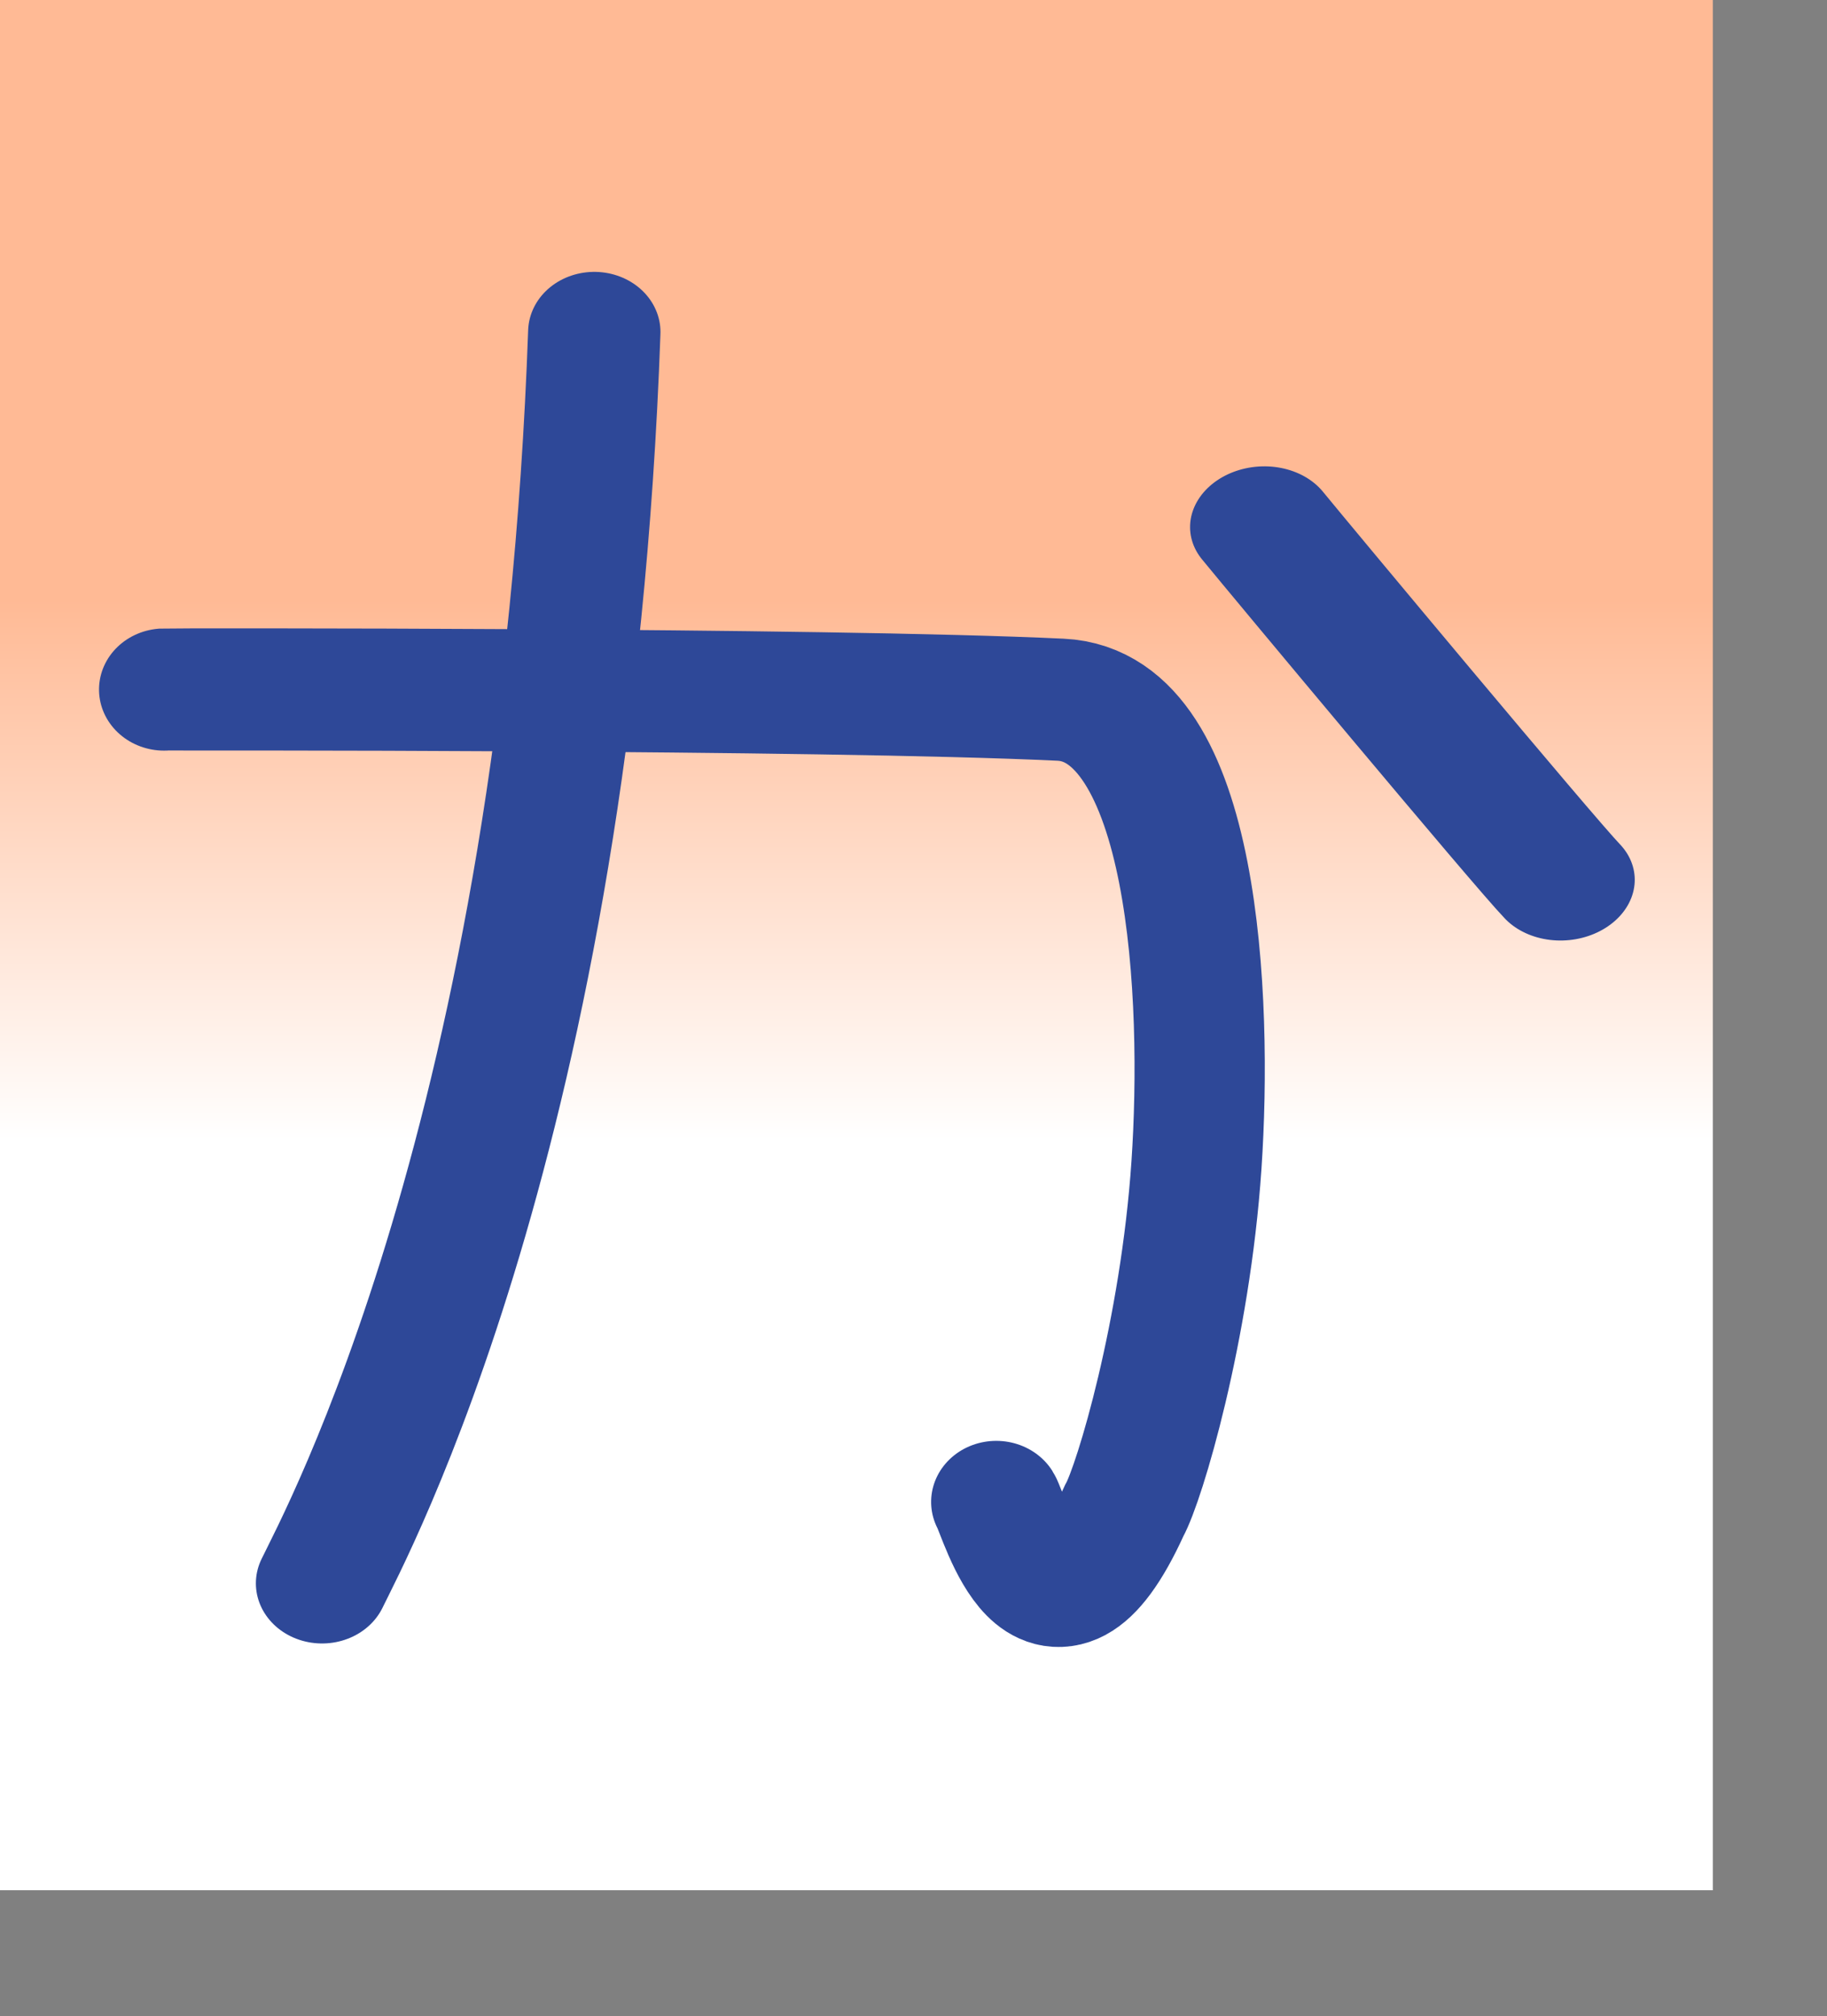 <?xml version="1.0" encoding="UTF-8" standalone="no"?>
<!DOCTYPE svg PUBLIC "-//W3C//DTD SVG 20010904//EN"
"http://www.w3.org/TR/2001/REC-SVG-20010904/DTD/svg10.dtd">
<!-- Created with Sodipodi ("http://www.sodipodi.com/") -->
<svg
   id="svg548"
   sodipodi:version="0.32"
   width="86.27mm"
   height="95.15mm"
   sodipodi:docname="/mnt/sda1/ChoppyProg/kana-no-quiz/devel/data/img/kana/src/h_ka.svg"
   sodipodi:docbase="/mnt/sda1/ChoppyProg/kana-no-quiz/devel/data/img/kana/src"
   xmlns="http://www.w3.org/2000/svg"
   xmlns:sodipodi="http://sodipodi.sourceforge.net/DTD/sodipodi-0.dtd"
   xmlns:xlink="http://www.w3.org/1999/xlink">
  <rect width="100%" height="100%" fill="#808080" stroke="none"/>
  <defs
     id="defs550">
    <linearGradient
       id="linearGradient567">
      <stop
         style="stop-color:#ffffff;stop-opacity:1;"
         offset="0"
         id="stop568" />
      <stop
         style="stop-color:#ffba95;stop-opacity:1;"
         offset="1"
         id="stop569" />
    </linearGradient>
    <linearGradient
       id="linearGradient561">
      <stop
         style="stop-color:#ffc9ff;stop-opacity:1;"
         offset="0"
         id="stop562" />
      <stop
         style="stop-color:#00f3ff;stop-opacity:1;"
         offset="1"
         id="stop563" />
    </linearGradient>
    <linearGradient
       xlink:href="#linearGradient567"
       id="linearGradient564"
       x1="0.492"
       y1="0.602"
       x2="0.492"
       y2="0.32"
       gradientUnits="objectBoundingBox"
       spreadMethod="pad" />
    <radialGradient
       xlink:href="#linearGradient567"
       id="radialGradient565"
       cx="0.552"
       cy="0.508"
       fx="0.552"
       fy="0.508"
       r="0.612"
       gradientUnits="objectBoundingBox"
       spreadMethod="pad" />
    <linearGradient
       xlink:href="#linearGradient561"
       id="linearGradient566" />
  </defs>
  <sodipodi:namedview
     id="base" />
  <rect
     style="font-size:12;fill:url(#linearGradient564);fill-rule:evenodd;stroke:none;stroke-width:0.375;stroke-linecap:square;stroke-linejoin:round;stroke-dashoffset:0;stroke-dasharray:none;stroke-opacity:1;"
     id="rect571"
     width="305.681"
     height="337.146"
     x="-3.051760e-5"
     y="-3.051758e-5" />
  <g
     id="g609"
     transform="translate(6.125,7.629395e-6)">
    <path
       style="font-size:12;fill:none;fill-rule:evenodd;stroke:#2e4898;stroke-width:34.46;stroke-linecap:round;"
       d="M 47.546 75.484 C 58.694 76.756 161.698 95.58 173.05 97.762 "
       id="path554"
       sodipodi:nodetypes="cs"
       transform="matrix(-0.522,-0.428,0.538,-0.438,256.916,210.615)" />
    <g
       id="g571"
       transform="translate(-6,7.629395e-6)"
       style="font-size:12;">
      <path
         style="font-size:12;fill:none;fill-rule:evenodd;stroke:#2e4898;stroke-width:23.317;stroke-linecap:round;stroke-dasharray:none;"
         d="M 113.166 52.137 C 108.162 206.878 69.034 285.933 65.202 294.735 "
         id="path616"
         sodipodi:nodetypes="cs"
         transform="matrix(1.013,0,0,0.92,-8.699,11.252)" />
      <path
         style="font-size:12;fill:none;fill-rule:evenodd;stroke:#2e4898;stroke-width:23.424;stroke-linecap:round;stroke-dasharray:none;"
         d="M 52.837 91.551 C 53.367 91.55 170.889 99.608 213.49 104.777 C 237.611 107.651 235.885 163.857 231.642 195.457 C 227.399 227.056 217.127 255.671 214.04 260.671 C 198.042 291.905 192.422 259.848 191.199 257.403 "
         id="path568"
         sodipodi:nodetypes="cssss"
         transform="matrix(0.99,-6.511723e-2,6.949629e-2,0.928,-29.502,41.47)" />
    </g>
  </g>
</svg>
